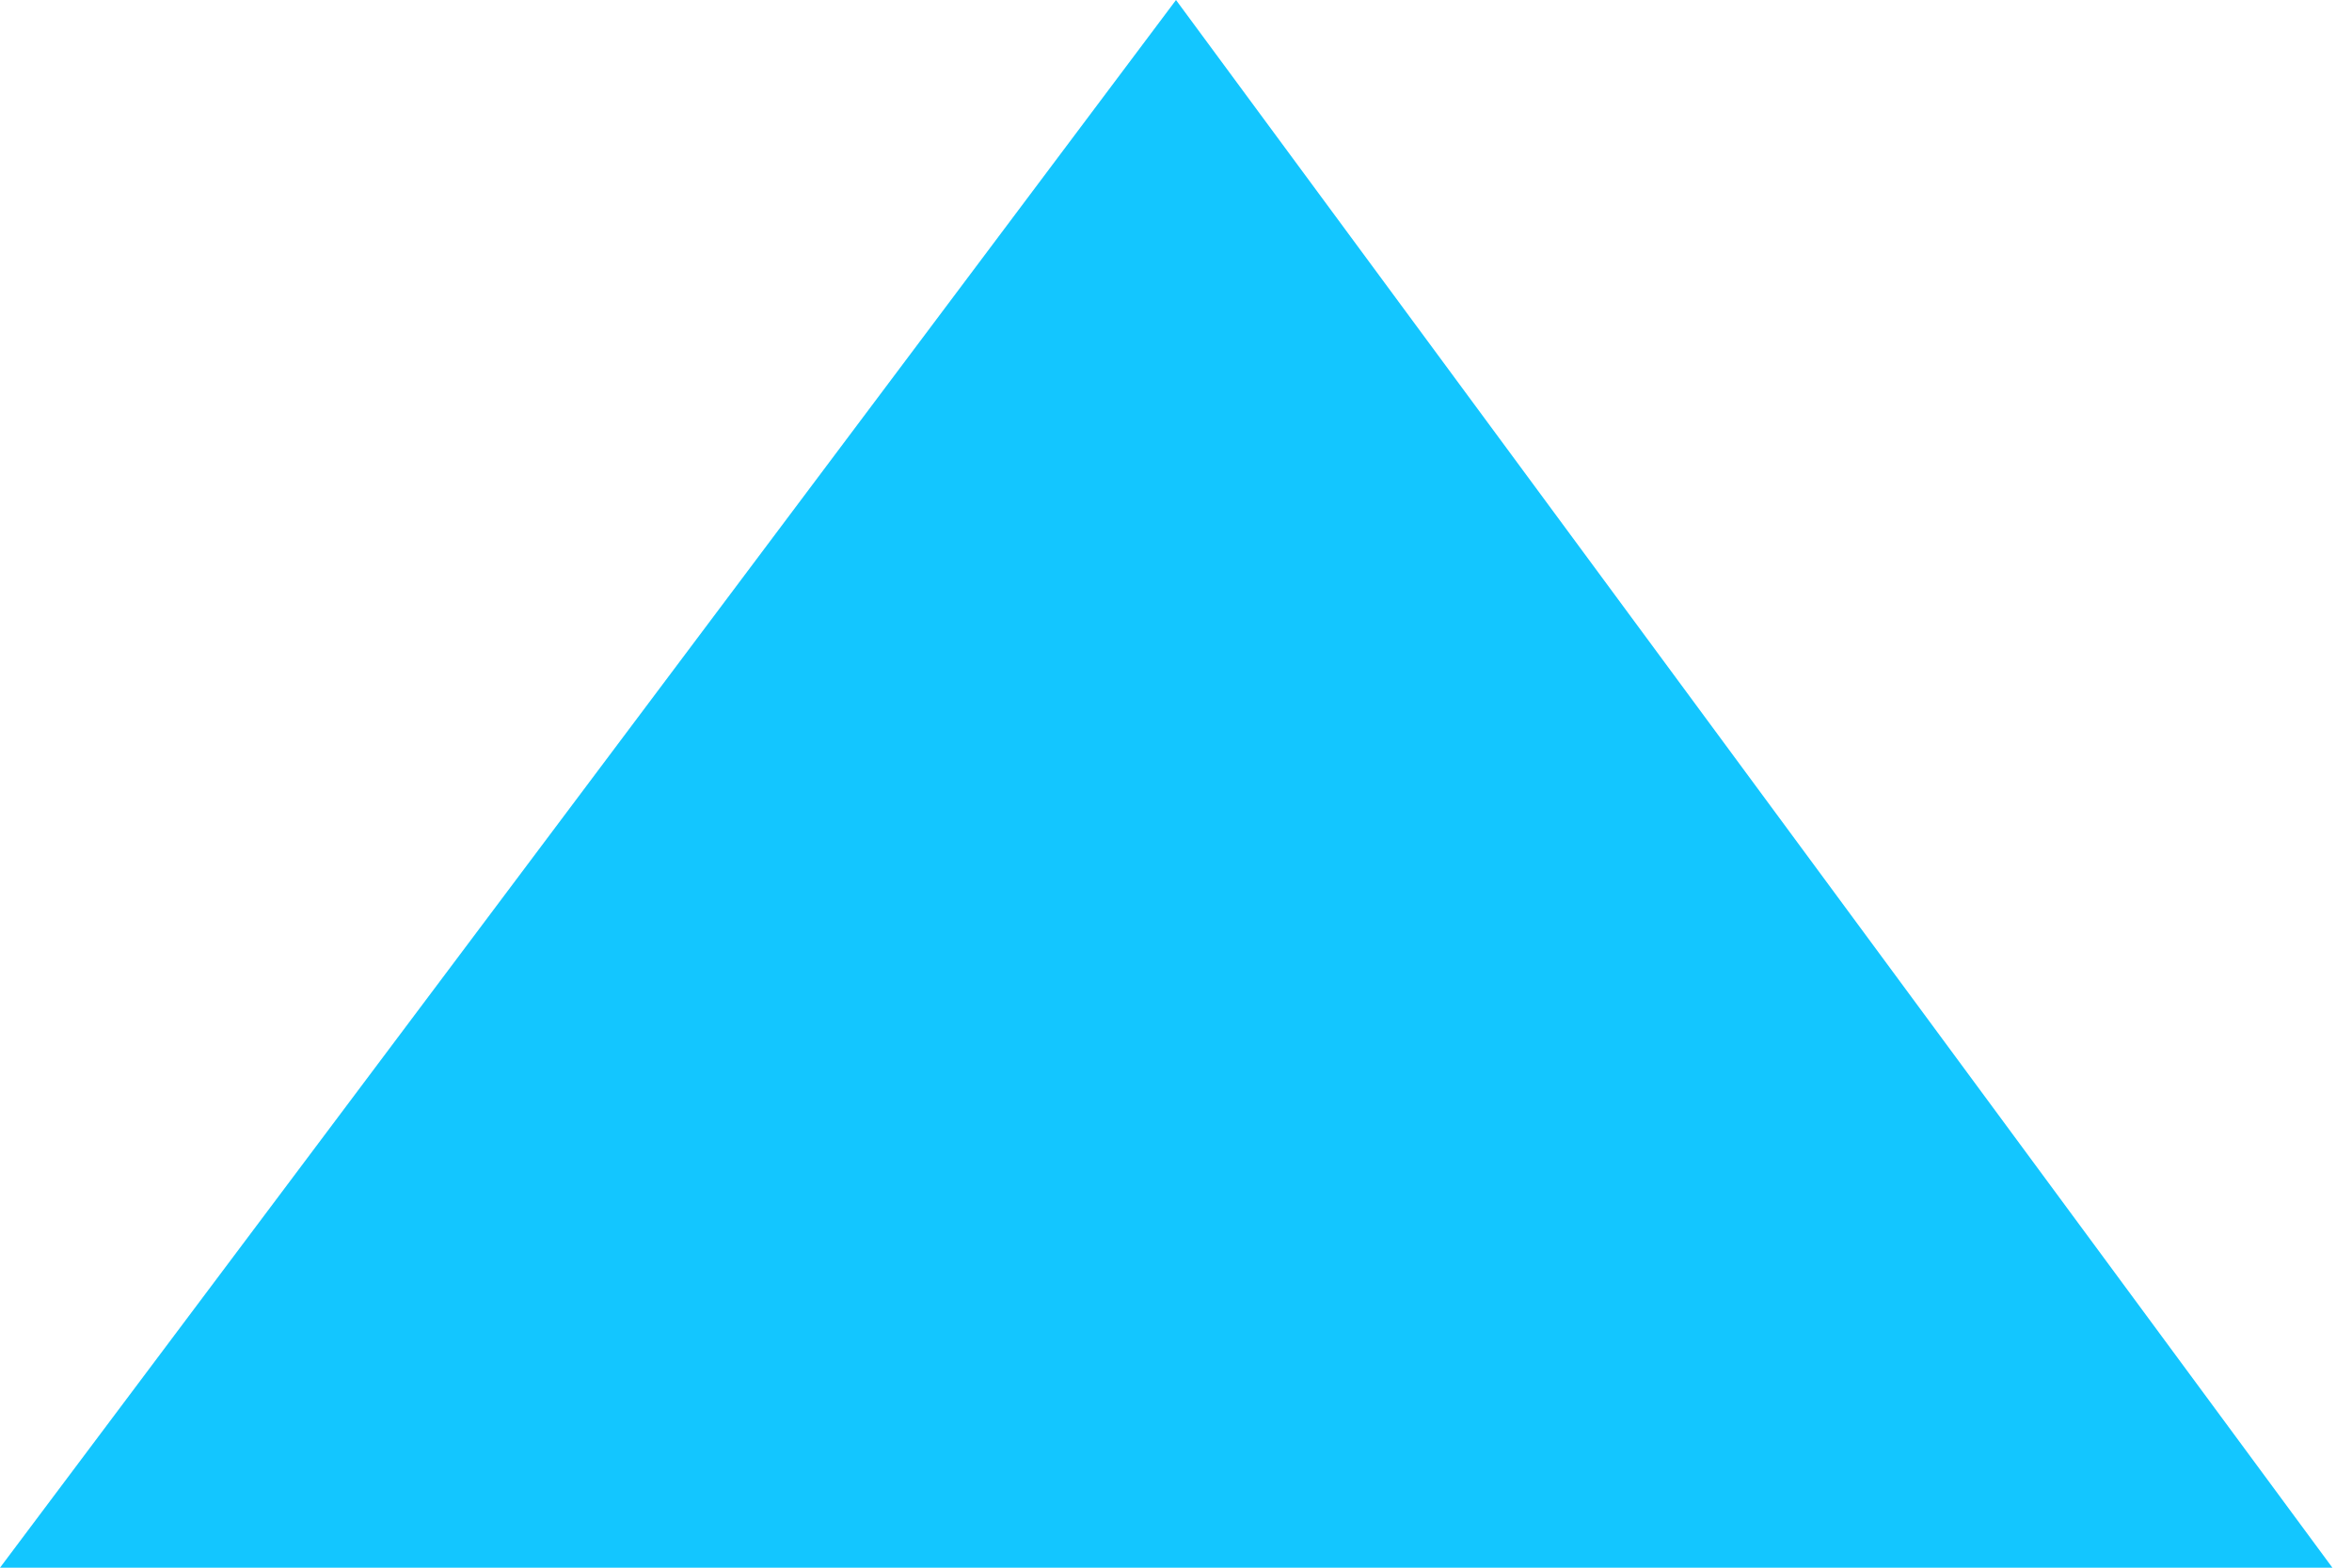 <svg width="12" height="8" viewBox="0 0 12 8" fill="none" xmlns="http://www.w3.org/2000/svg">
<g clip-path="url(#clip0_1_1266)">
<path d="M6 0L0 8H11.9L6 0Z" fill="#13C6FF"/>
</g>
<defs>
<clipPath id="clip0_1_1266">
<rect width="11.9" height="8" fill="white"/>
</clipPath>
</defs>
</svg>
